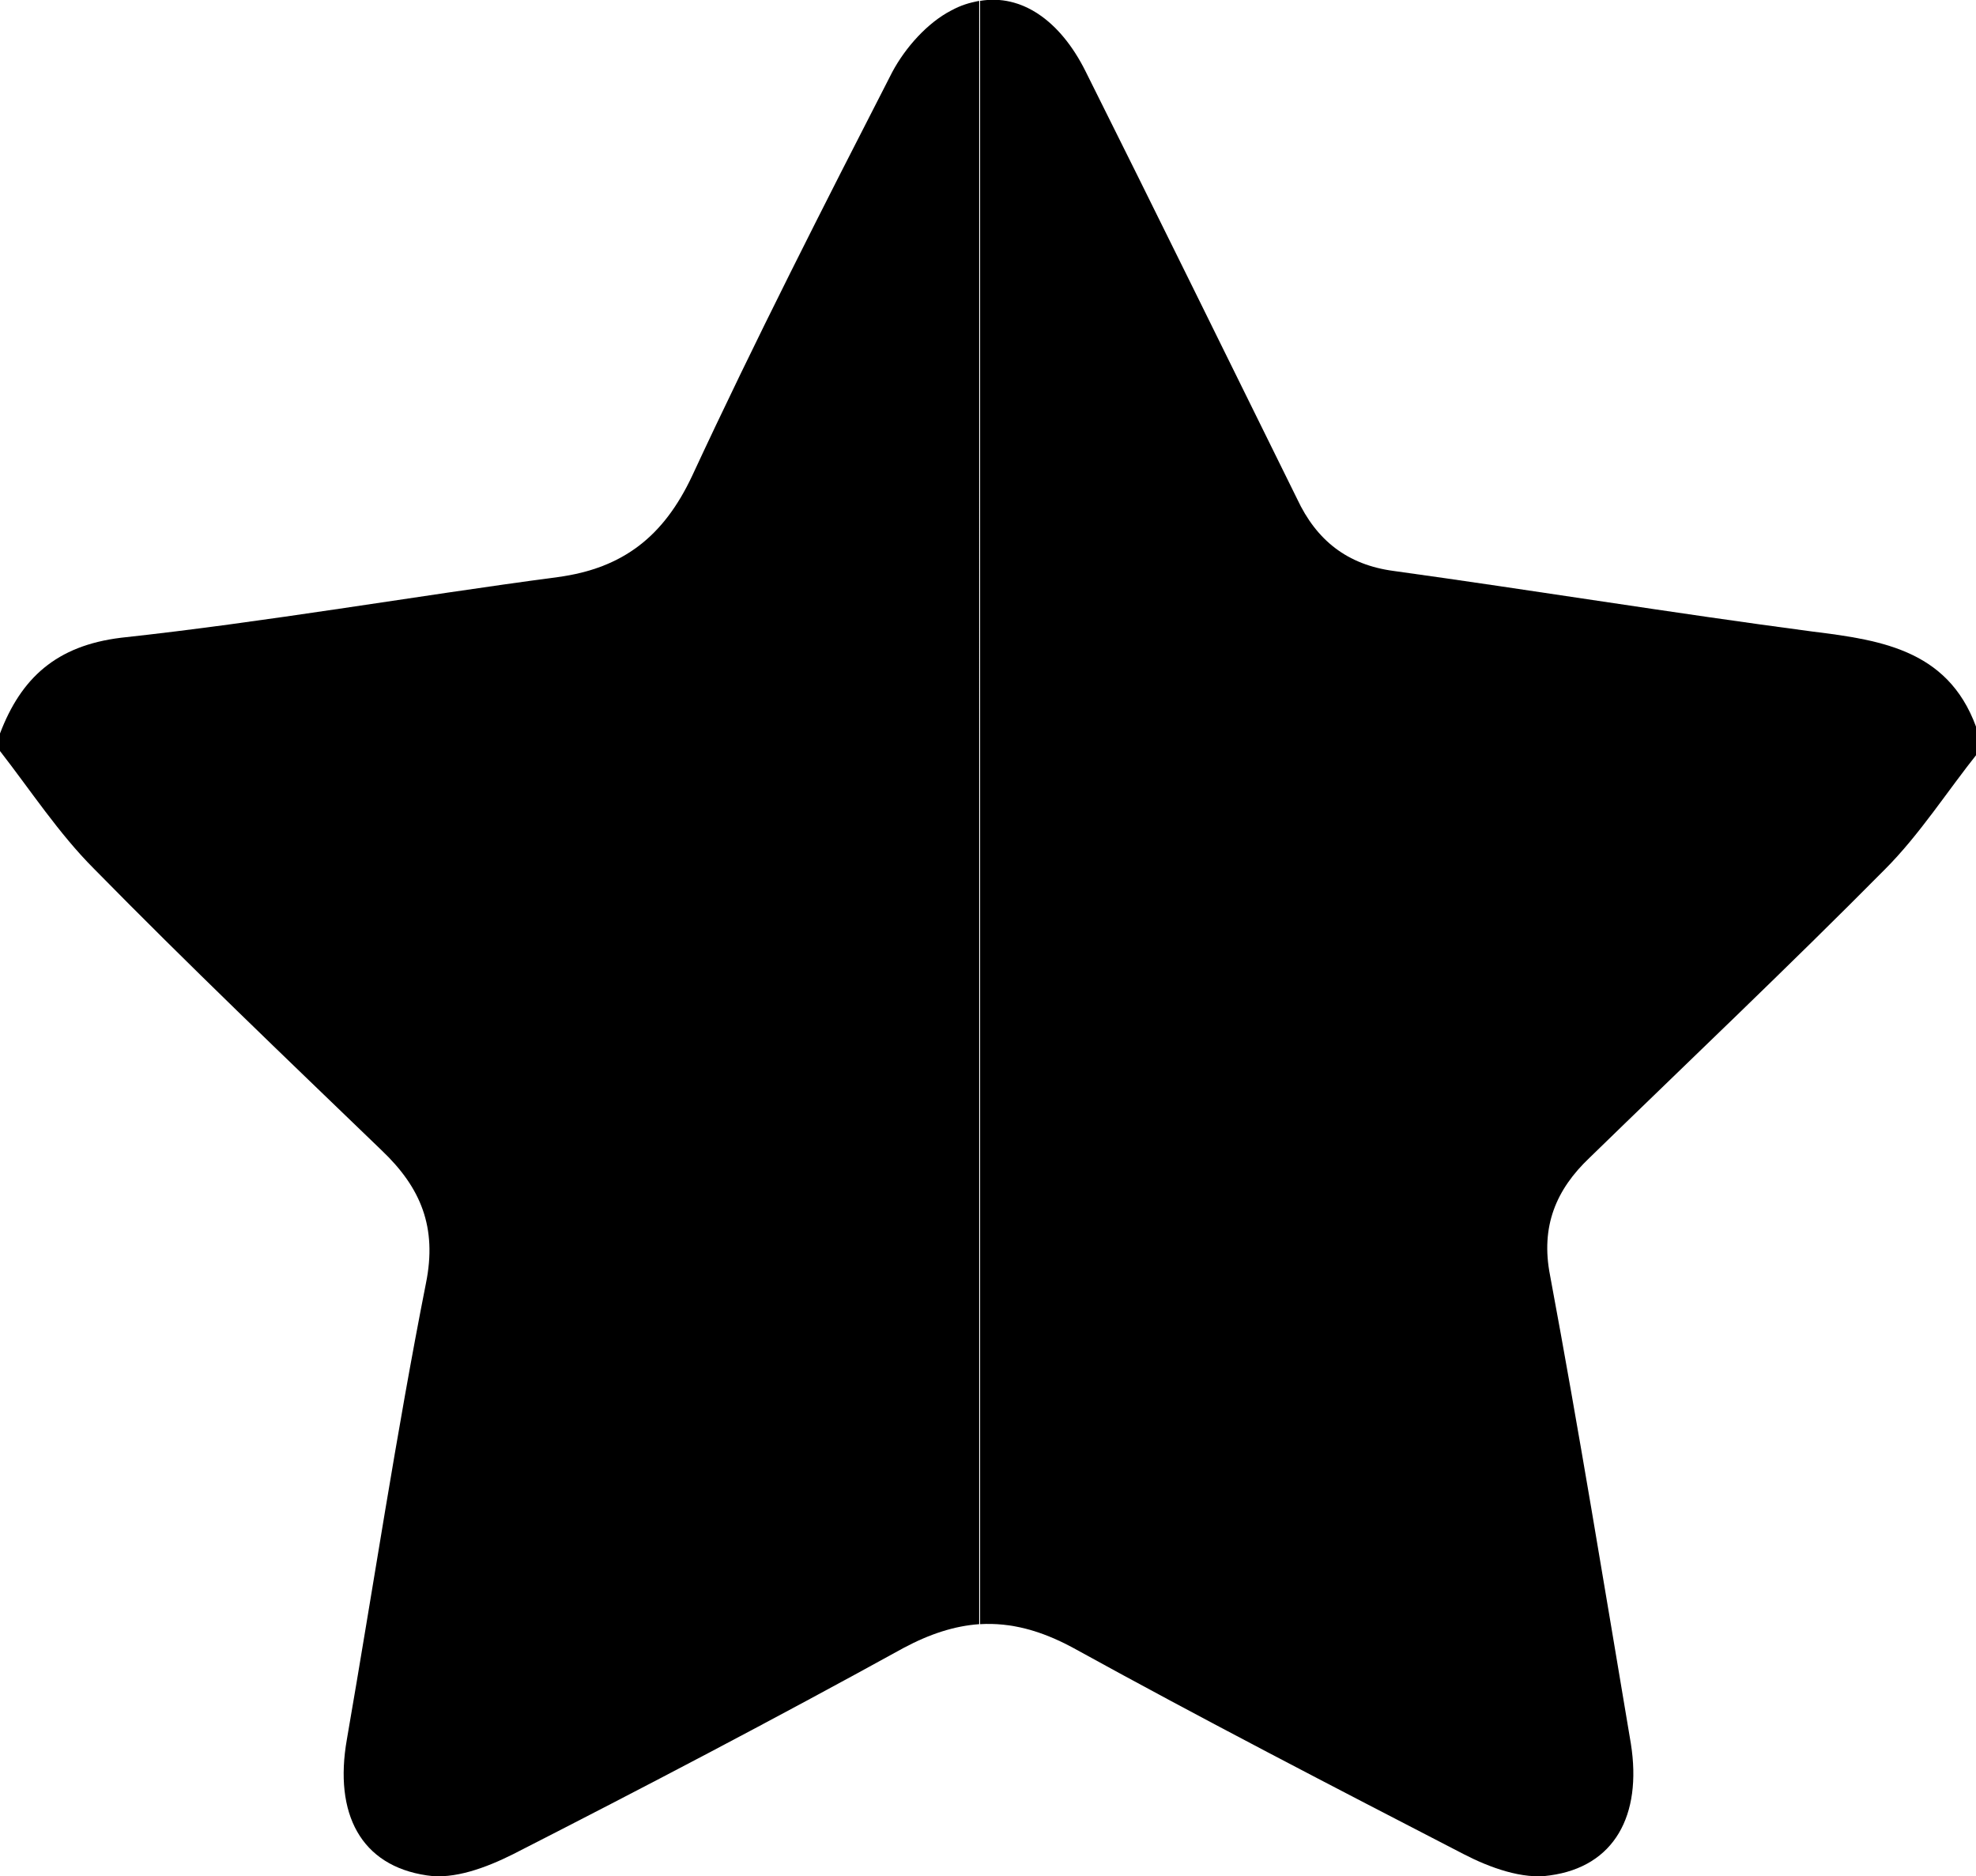 <?xml version="1.0" encoding="utf-8"?>
<svg version="1.1" x="0px" y="0px"
	 viewBox="0 0 225 213.6" style="enable-background:new 0 0 225 213.6;" xml:space="preserve">
<style type="text/css">
	.str{fill:#494949;}
	.stl{fill:#494949;}
</style>
<g>
	<path id="right" class="str" d="M43.5,131c4.4,4.2,6.3,8.7,5,15.1
		c-3.4,17.2-6,34.6-9,51.9c-1.5,8.5,1.6,14.4,9.1,15.5c3.1,0.5,6.8-0.9,9.8-2.4c14.9-7.6,29.8-15.4,44.5-23.5c3-1.6,5.8-2.5,8.6-2.7
		V0.1c-1.1,0.2-2.1,0.5-3.2,1.1c-2.7,1.4-5.2,4.2-6.7,7c-7.8,15.2-15.6,30.5-22.8,46C75.6,61,71,64.7,63.5,65.7
		c-16.6,2.2-33.1,5.1-49.7,6.9C6.4,73.5,2.4,77.2,0,83.5c0,0.7,0,1.3,0,2c3.5,4.5,6.7,9.4,10.7,13.4C21.4,109.8,32.5,120.4,43.5,131
		z"/>
	<path id="left" class="stl" d="M206.4,71.9c-15.9-2.1-31.8-4.7-47.7-6.9c-5.3-0.7-8.8-3.5-11-8.2c-8-16.2-16-32.5-24.1-48.7
		c-2.9-5.8-7.3-8.8-12-8v184.8c3.5-0.2,6.9,0.7,10.6,2.7c14.7,8.1,29.6,15.8,44.5,23.5c2.9,1.5,6.7,2.9,9.8,2.4
		c7.3-1,10.5-6.8,9.2-15c-3-17.8-5.9-35.6-9.2-53.3c-1.1-5.6,0.7-9.8,4.5-13.4c11.2-10.9,22.6-21.7,33.6-32.8c4-4,7.1-8.9,10.7-13.4
		c0-0.7,0-1.3,0-2C222.3,74.1,214.5,72.9,206.4,71.9z"/>
</g>
</svg>
